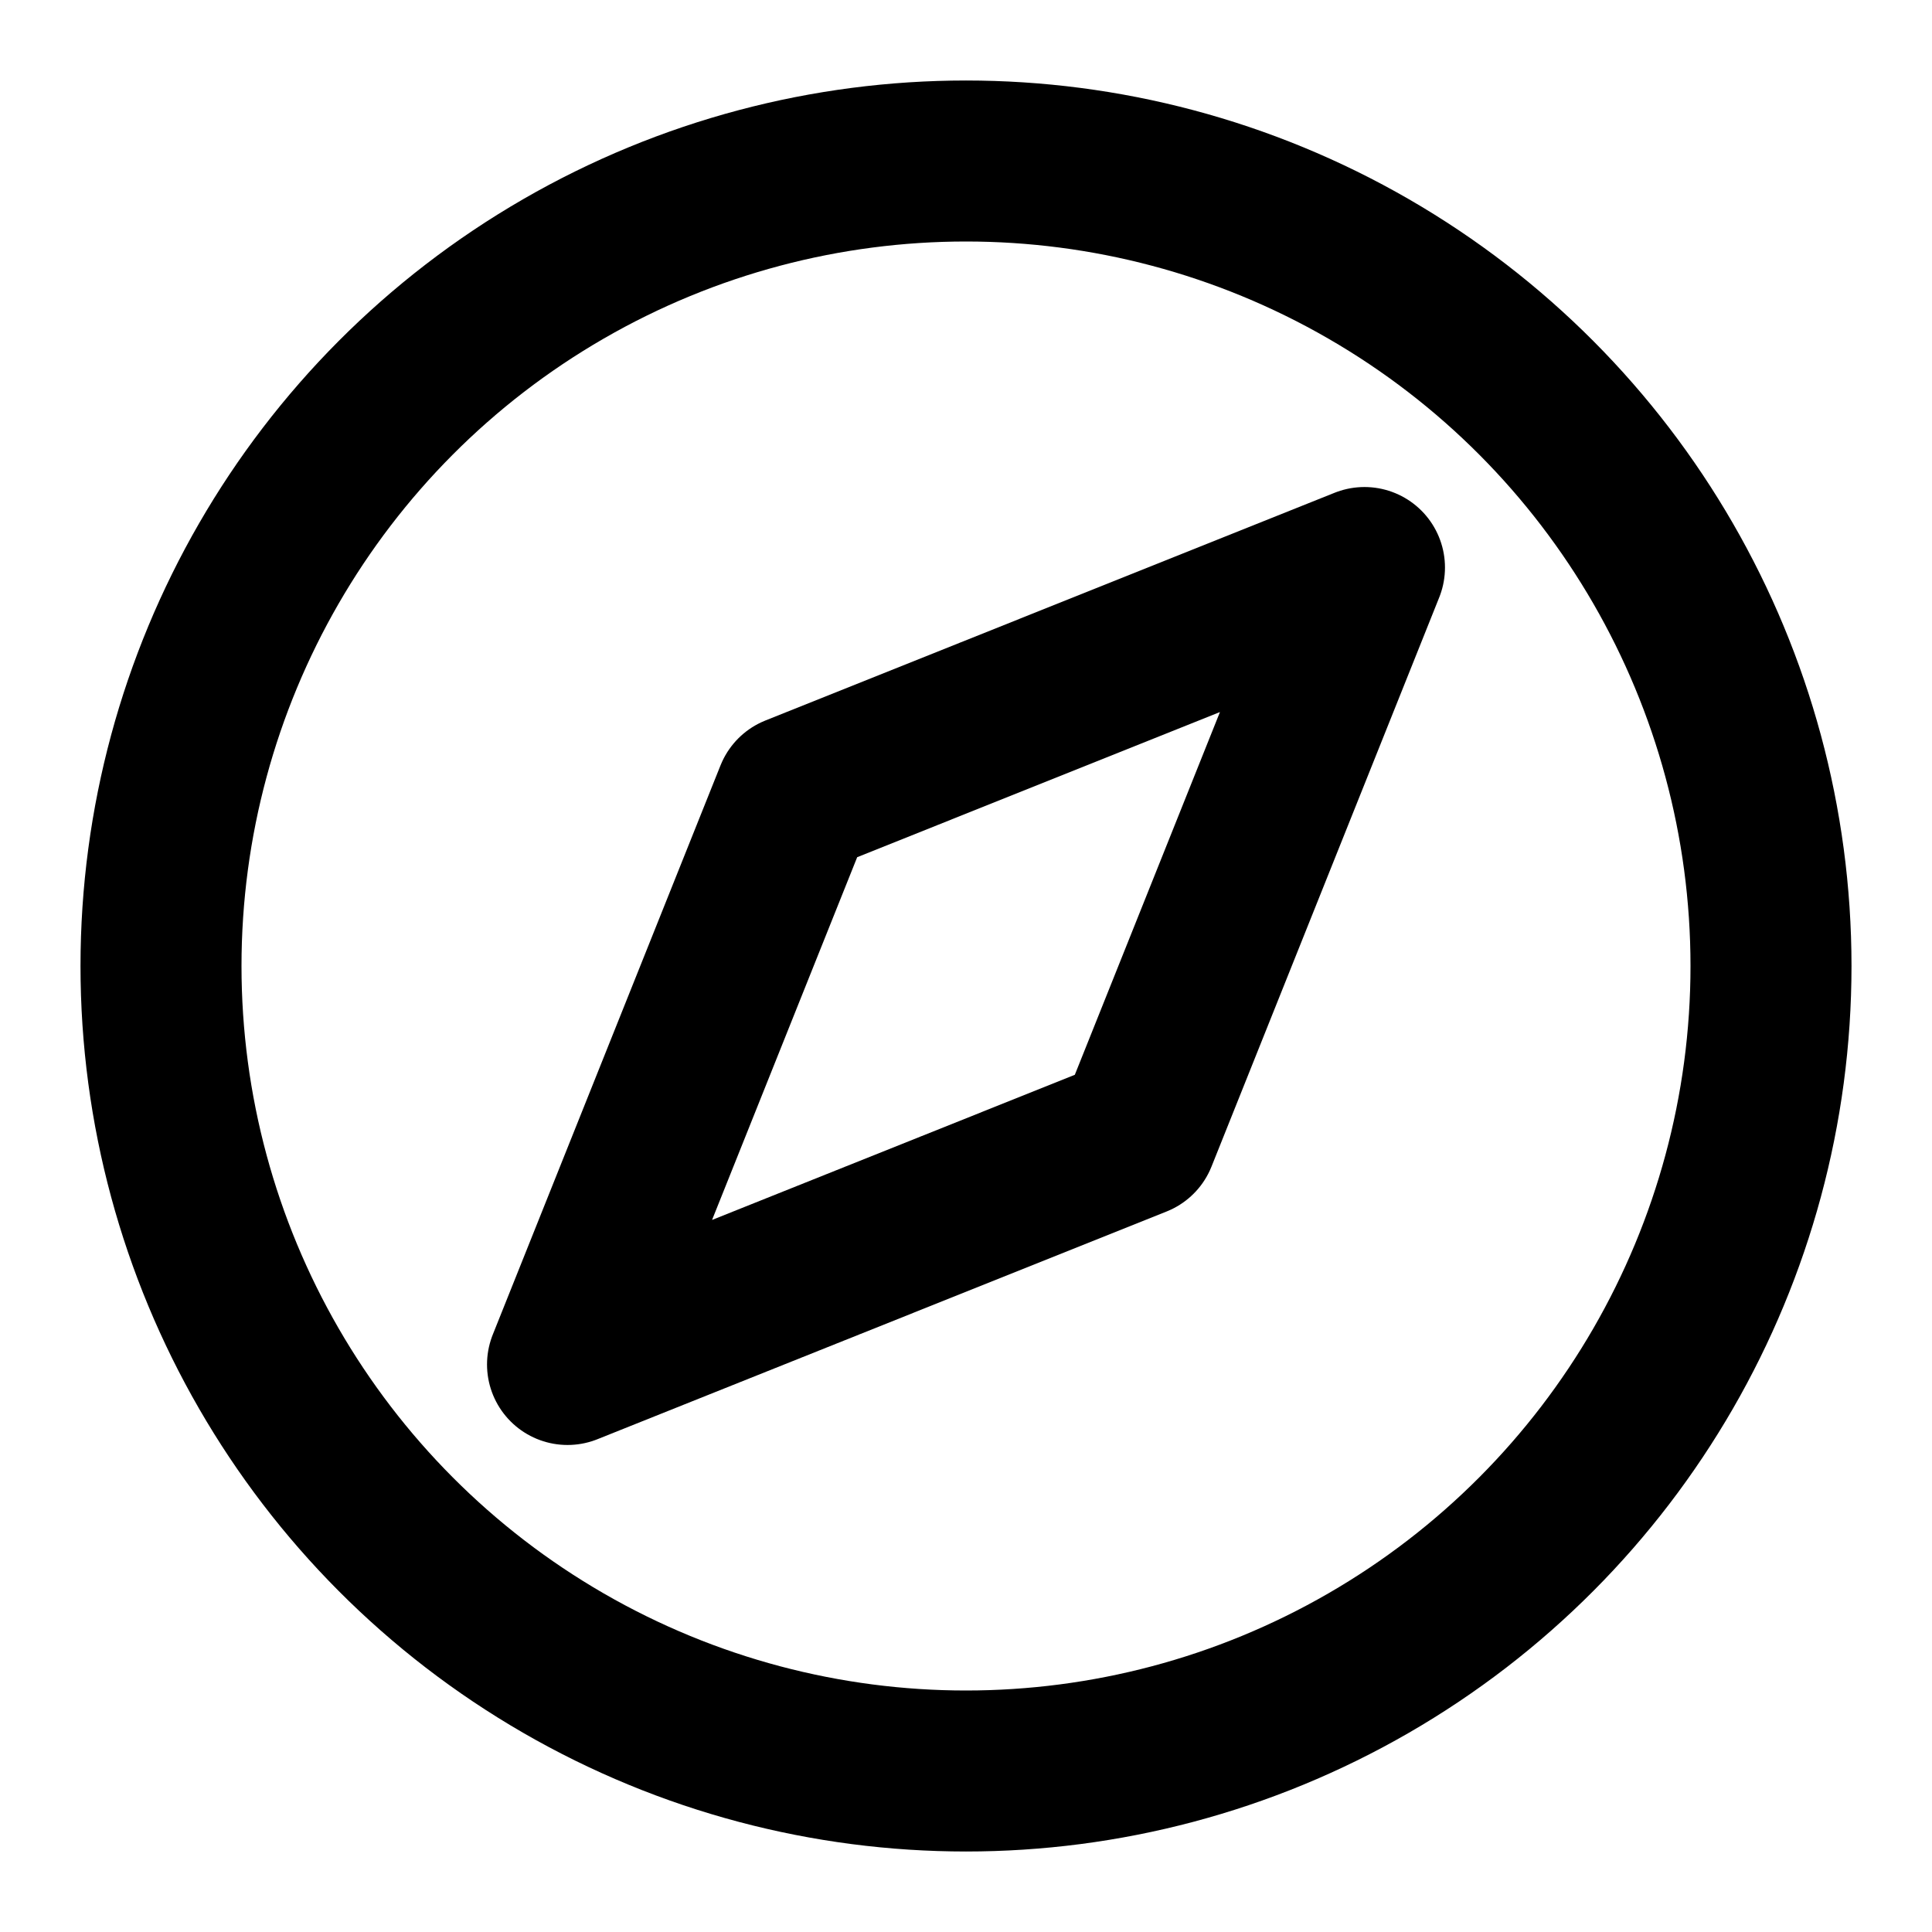 <svg role="img" xmlns="http://www.w3.org/2000/svg" width="24px" height="24px" viewBox="0 0 24 24" aria-labelledby="exploreIconTitle" stroke="#000" stroke-width="2" stroke-linecap="round" stroke-linejoin="round" fill="none" color="#000"> <title id="exploreIconTitle">Explore</title> <polygon points="14.121 14.121 7.05 16.95 9.879 9.879 16.95 7.05"/> <circle cx="12" cy="12" r="10"/> </svg>